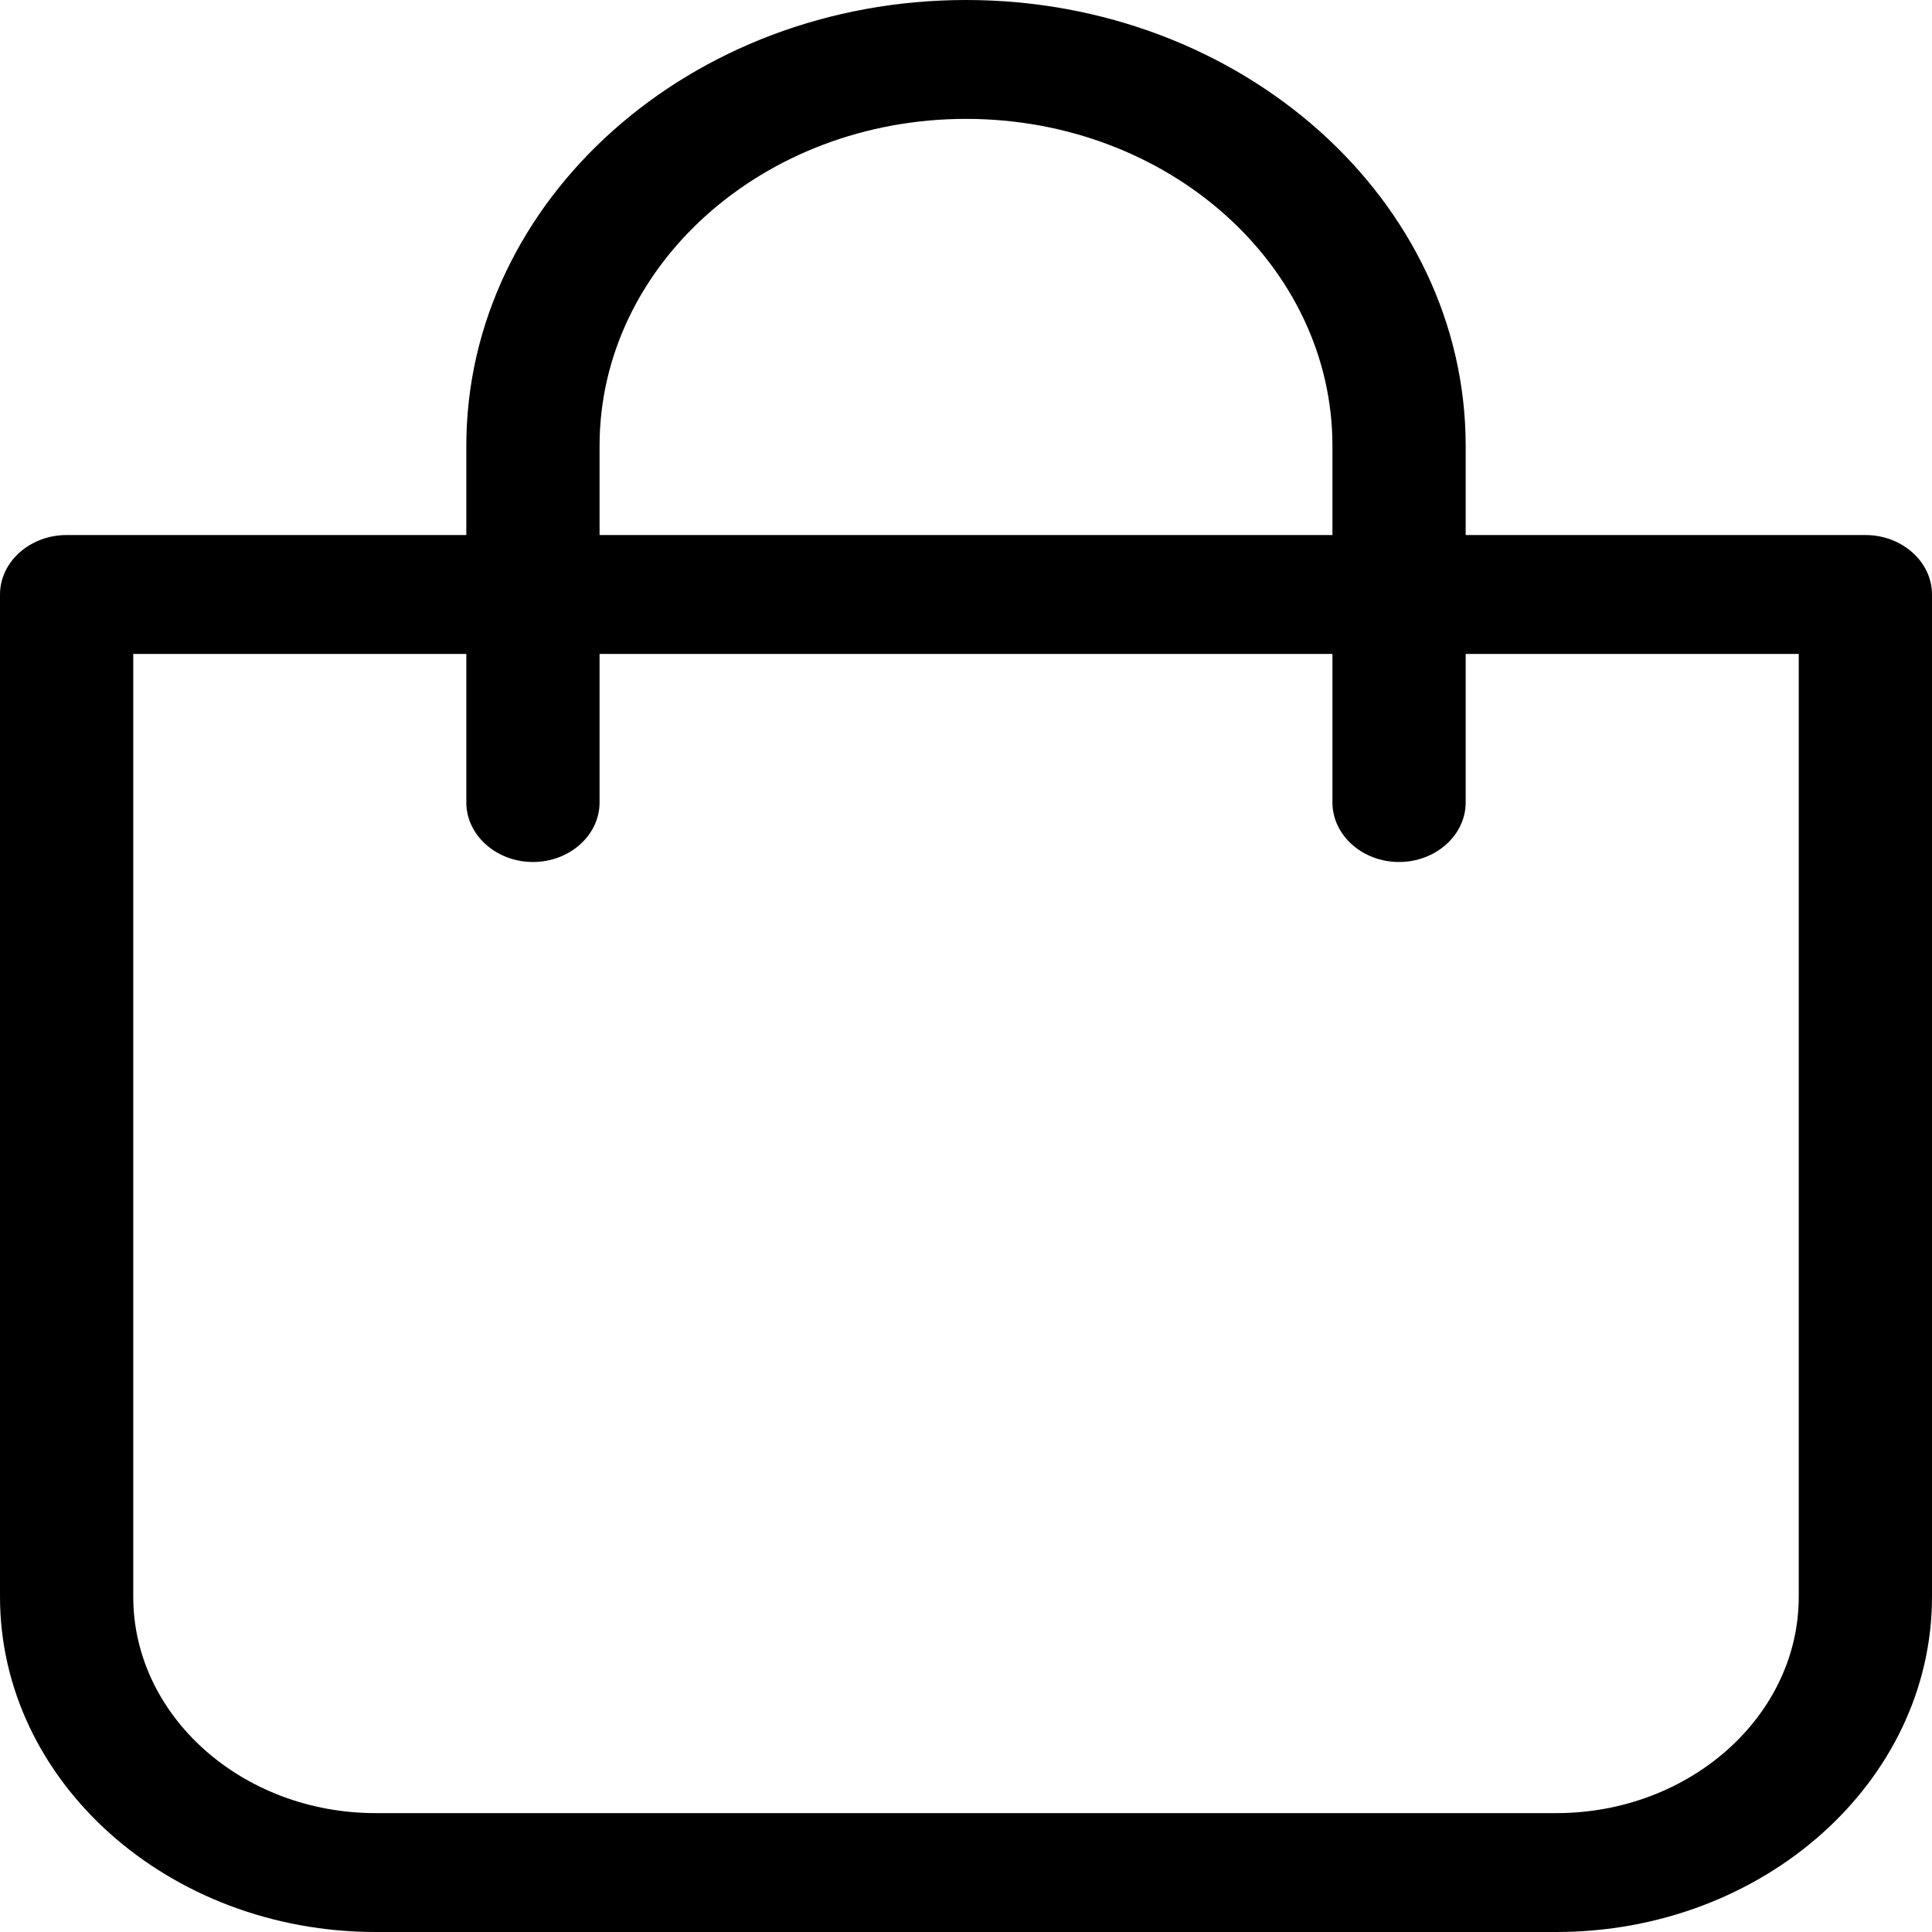 <svg width="30" height="30" viewBox="0 0 30 30" fill="none" xmlns="http://www.w3.org/2000/svg">
<path d="M5.834 30H24.166C27.383 30 30 27.665 30 24.794V9.231C30 8.723 29.535 8.308 28.965 8.308H22.759V6.923C22.759 3.106 19.278 0 15 0C10.722 0 7.241 3.106 7.241 6.923V8.308H1.034C0.466 8.308 0 8.723 0 9.231V24.794C0 27.665 2.617 30 5.834 30ZM9.31 6.923C9.31 4.122 11.86 1.846 15 1.846C18.14 1.846 20.69 4.122 20.69 6.923V8.308H9.31V6.923ZM2.069 10.154H7.241V12.461C7.241 12.969 7.707 13.385 8.276 13.385C8.845 13.385 9.31 12.969 9.31 12.461V10.154H20.69V12.461C20.69 12.969 21.155 13.385 21.724 13.385C22.293 13.385 22.759 12.969 22.759 12.461V10.154H27.931V24.794C27.931 26.645 26.24 28.154 24.166 28.154H5.834C3.76 28.154 2.069 26.645 2.069 24.794V10.154Z" fill="black"/>
</svg>
